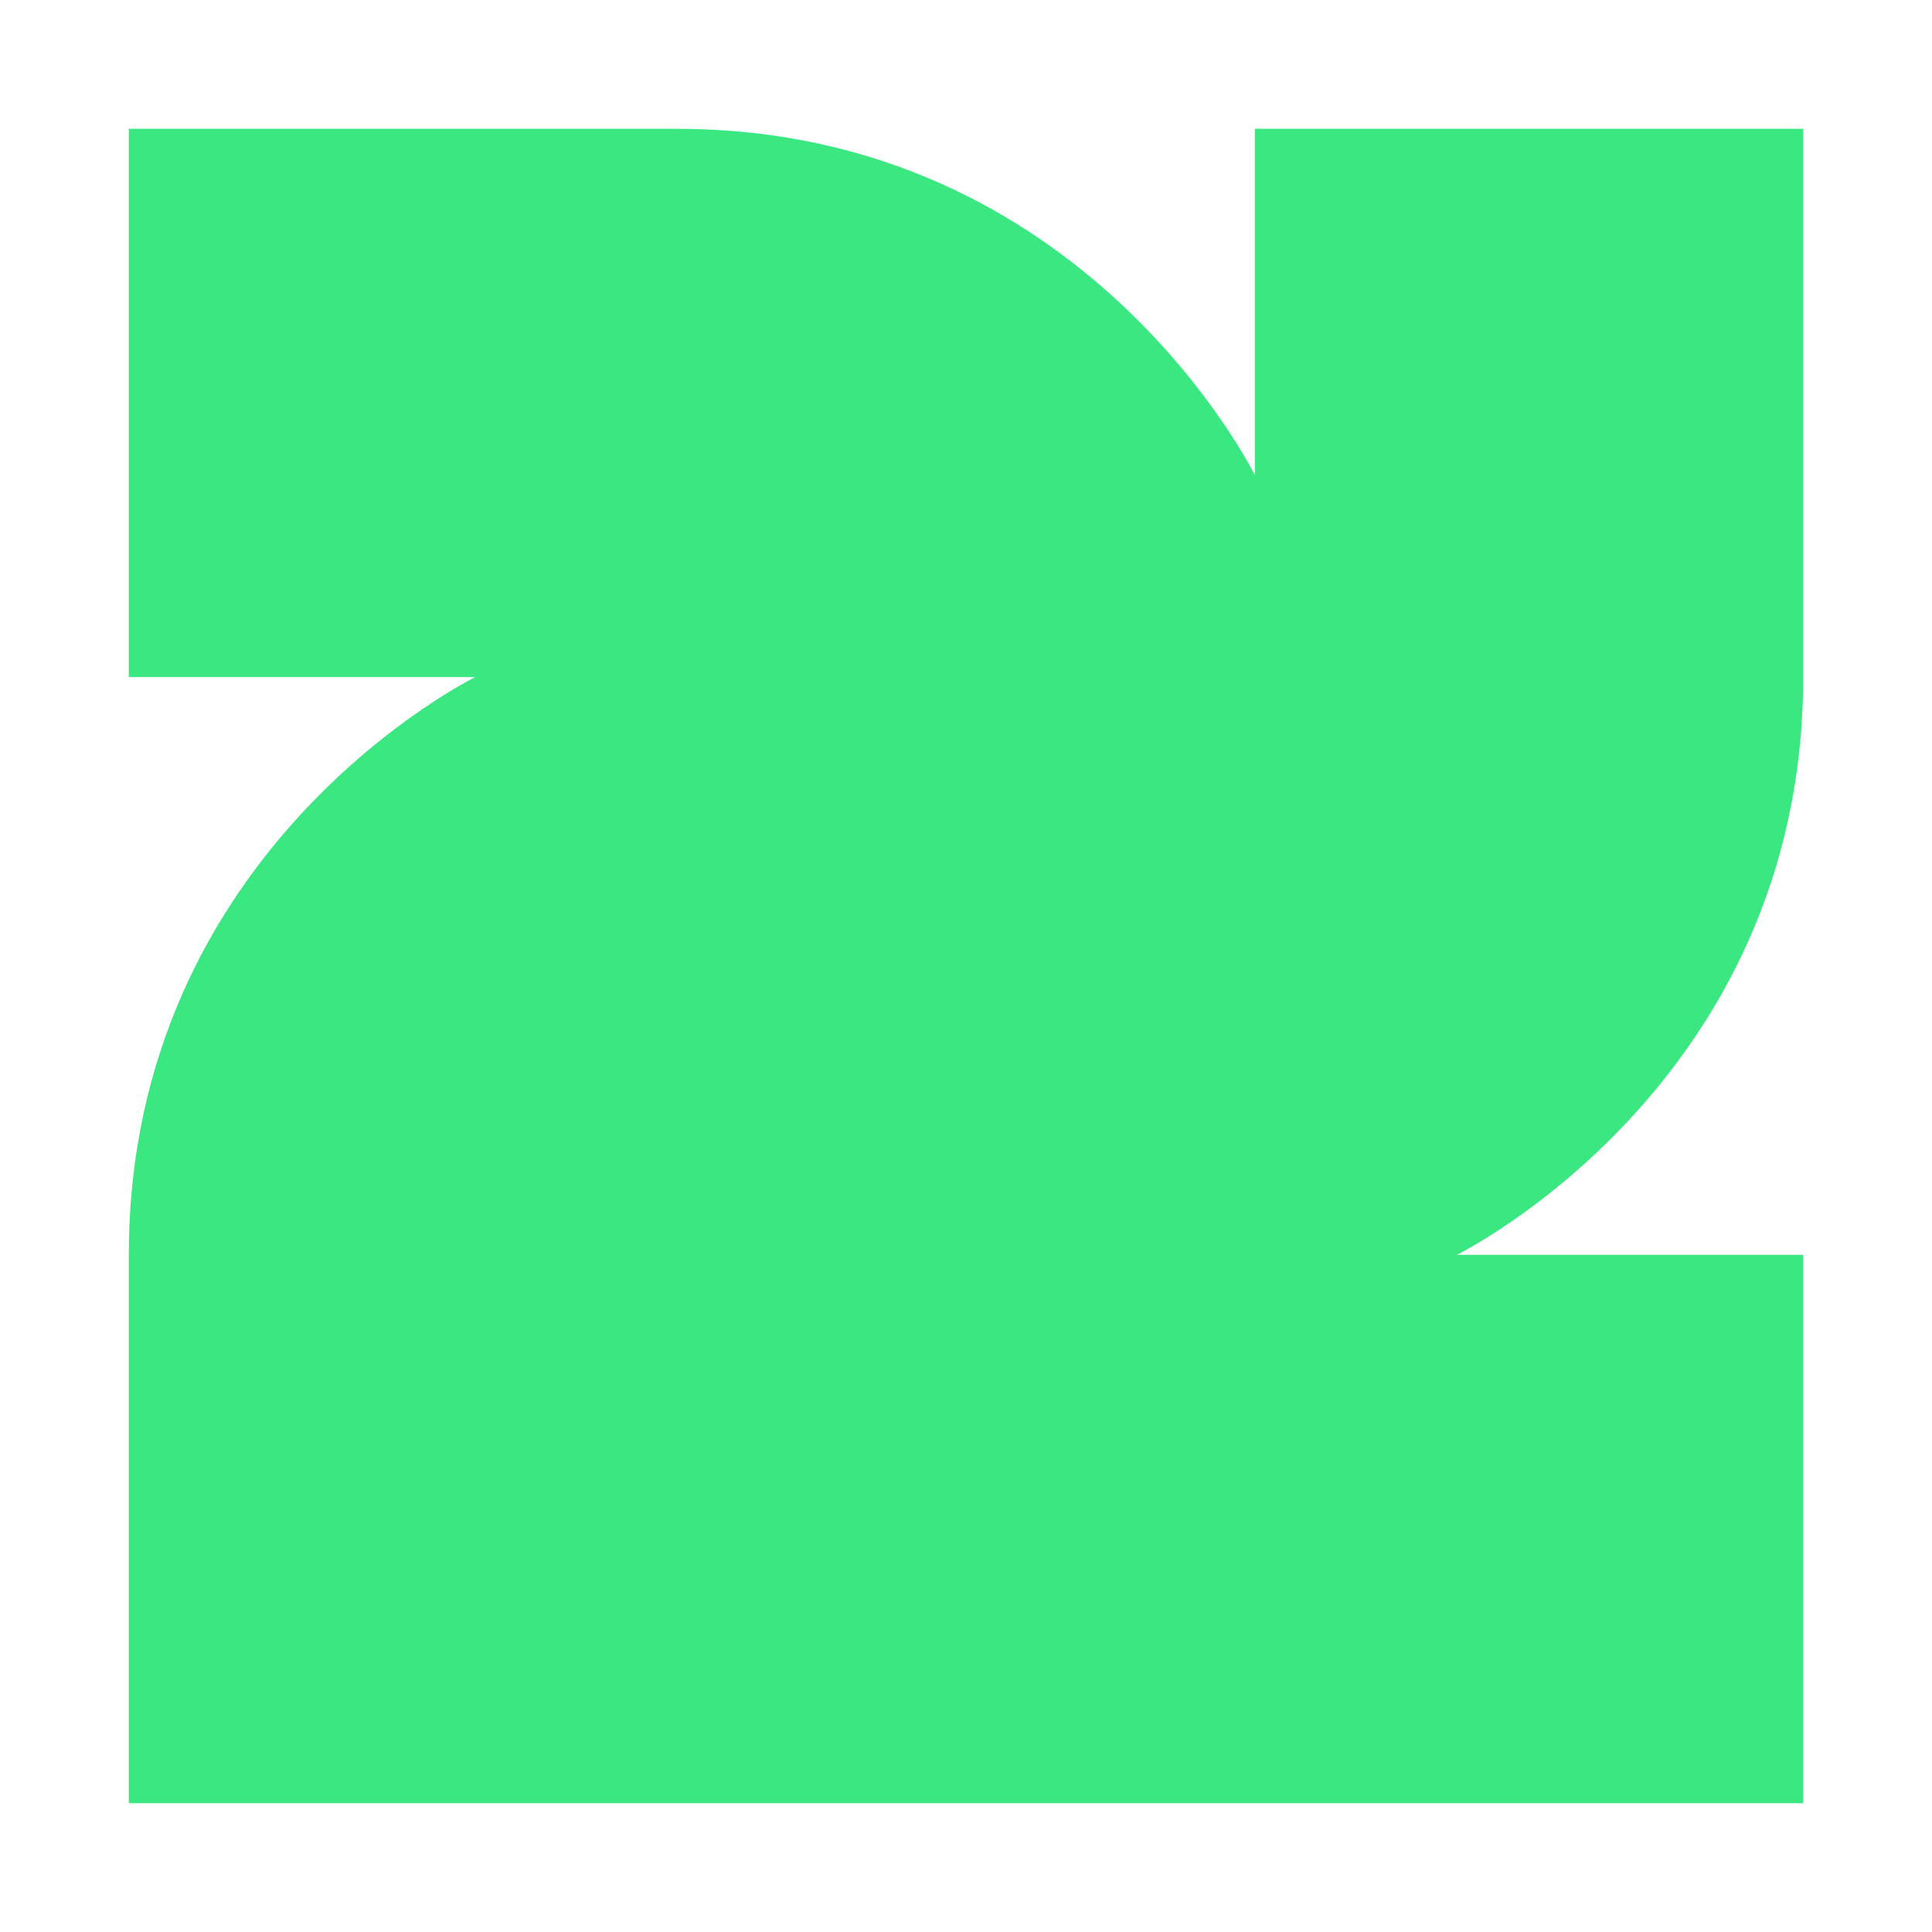 <svg width="28" height="28" viewBox="0 0 28 28" fill="none" xmlns="http://www.w3.org/2000/svg">
<path d="M18.186 1.867V6.887C18.186 6.887 15.724 1.867 9.813 1.867H1.867V26.133H26.133V1.867H18.187H18.186ZM1.867 18.186V9.813H6.887C6.887 9.813 1.867 12.275 1.867 18.186ZM26.133 18.186H21.113C21.113 18.186 26.133 15.724 26.133 9.813V18.186Z" fill="#3BE780"/>
</svg>
